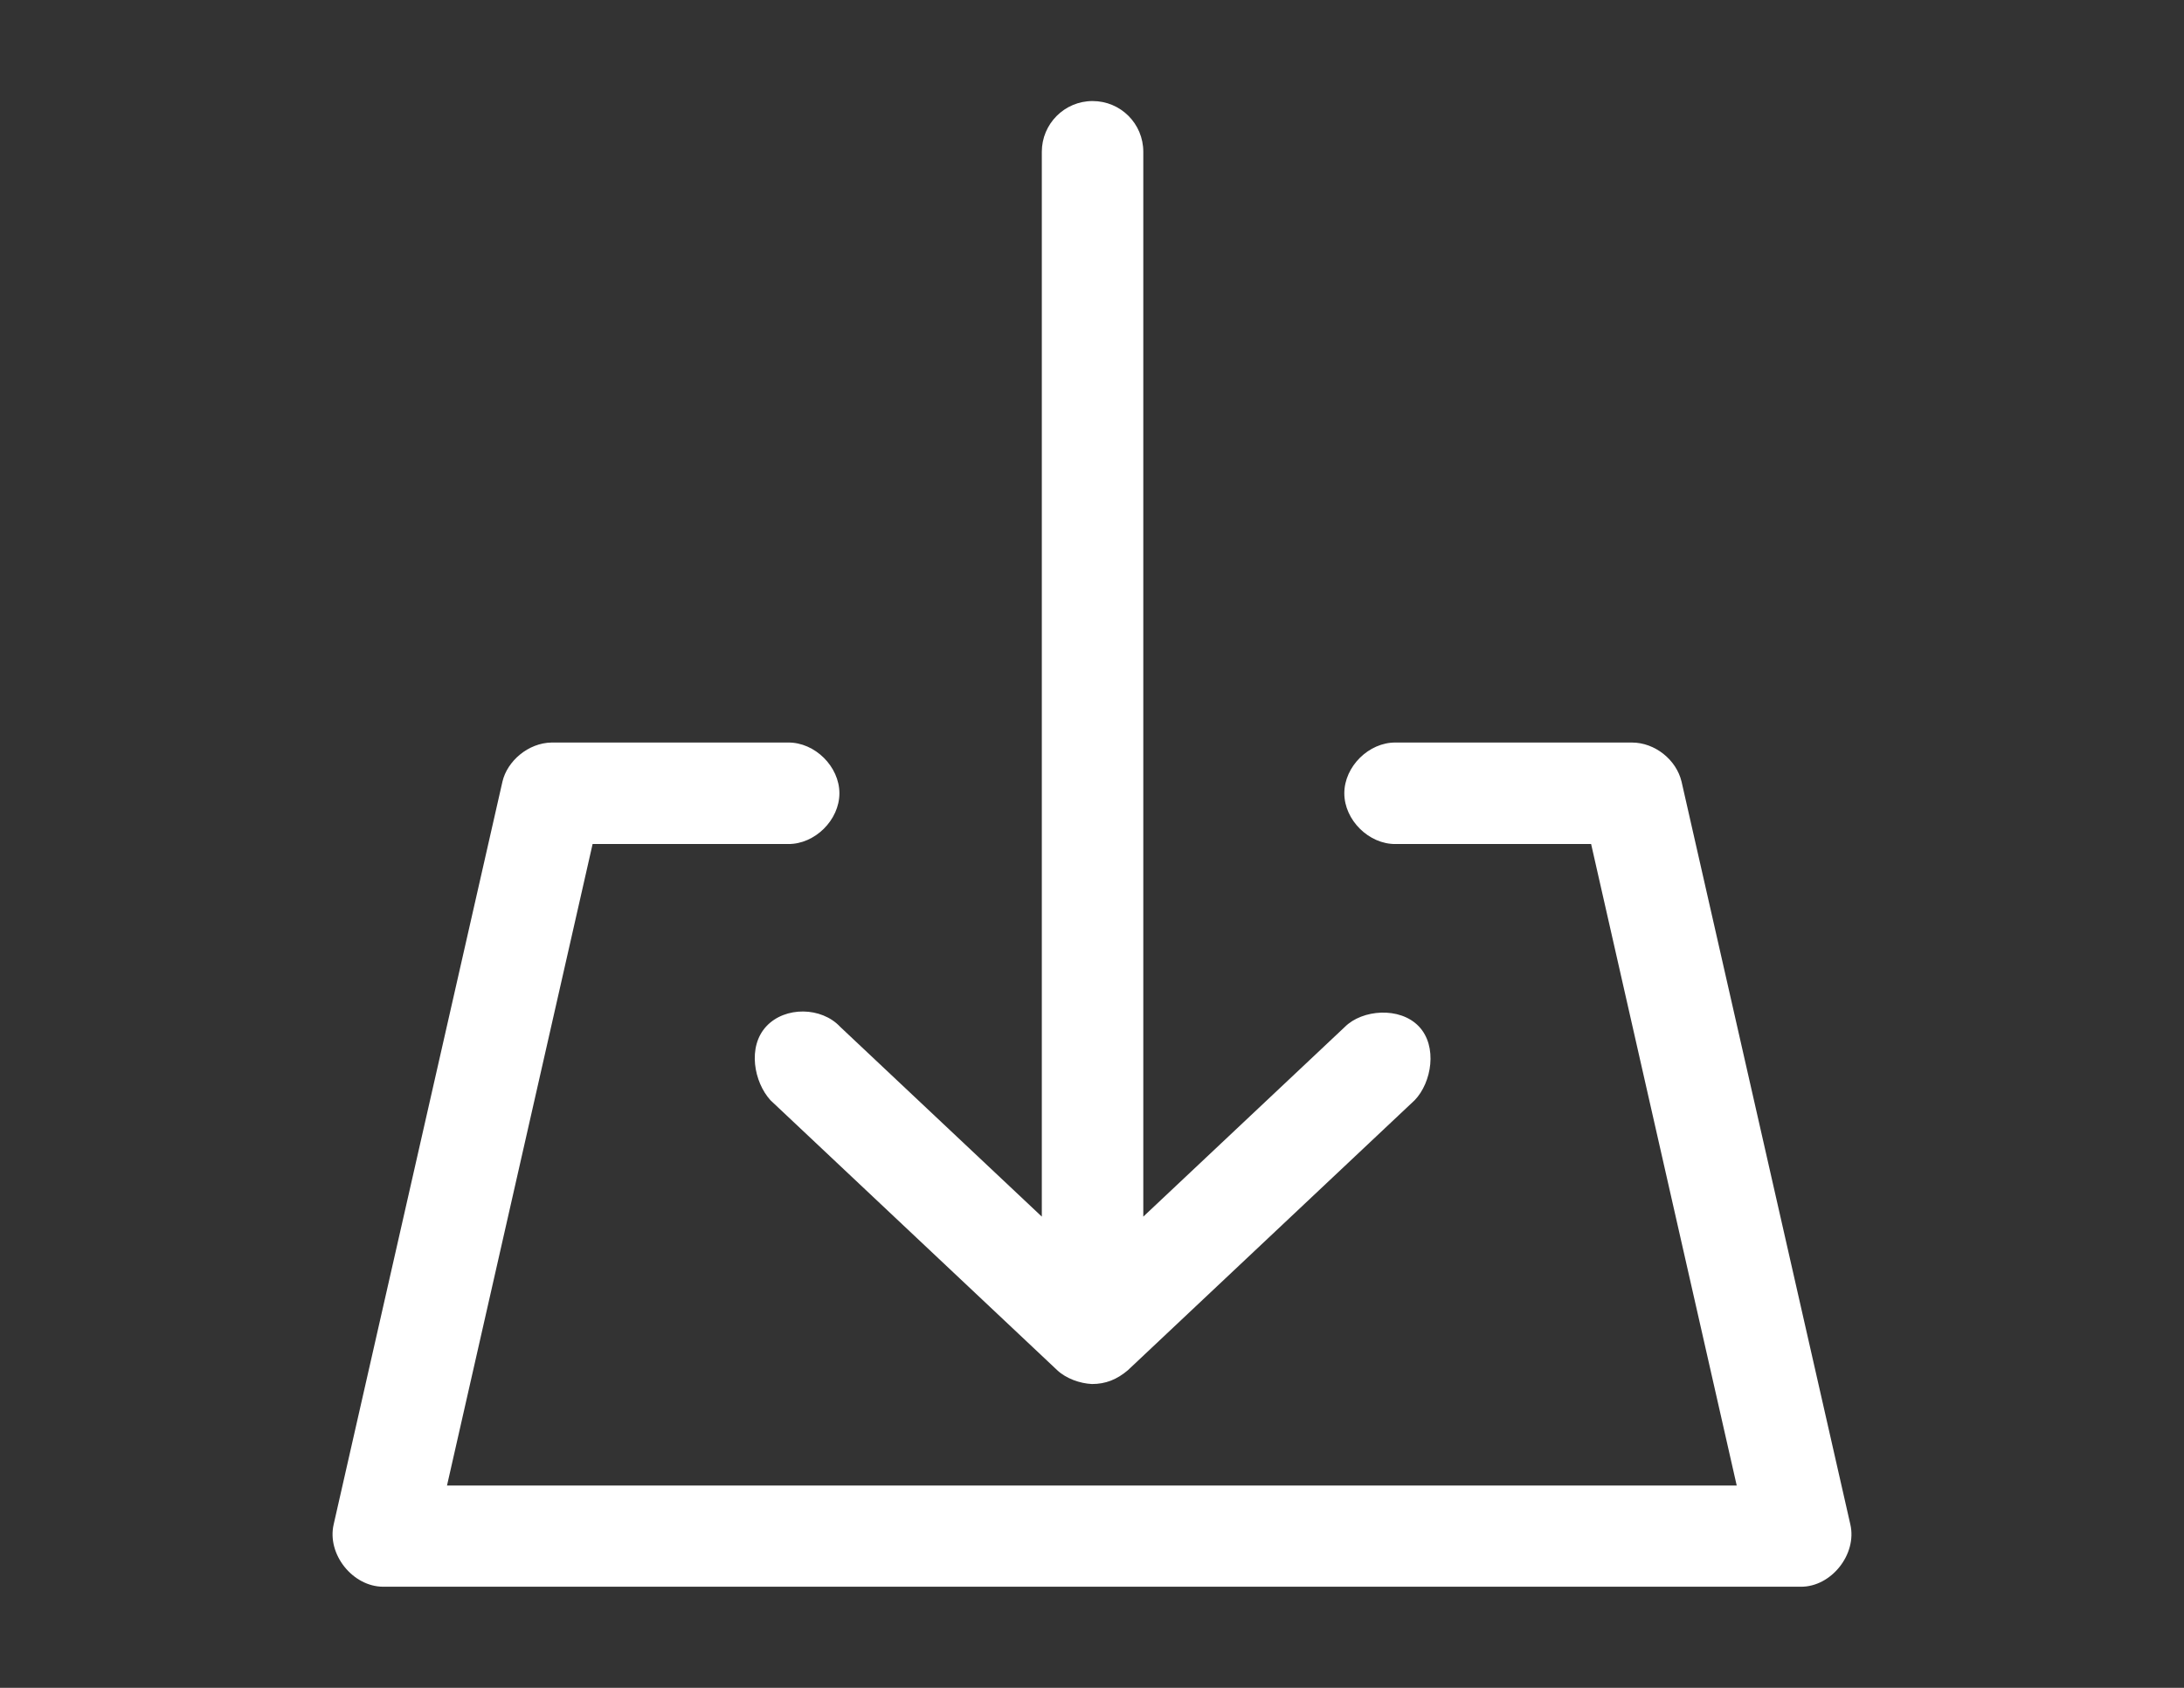 <?xml version="1.0" encoding="utf-8"?>
<!-- Generator: Adobe Illustrator 17.1.0, SVG Export Plug-In . SVG Version: 6.00 Build 0)  -->
<!DOCTYPE svg PUBLIC "-//W3C//DTD SVG 1.1//EN" "http://www.w3.org/Graphics/SVG/1.1/DTD/svg11.dtd">
<svg version="1.1"
	 id="Layer_1" xmlns:rdf="http://www.w3.org/1999/02/22-rdf-syntax-ns#" xmlns:svg="http://www.w3.org/2000/svg" xmlns:inkscape="http://www.inkscape.org/namespaces/inkscape" xmlns:sodipodi="http://sodipodi.sourceforge.net/DTD/sodipodi-0.dtd" xmlns:cc="http://creativecommons.org/ns#" xmlns:dc="http://purl.org/dc/elements/1.1/"
	 xmlns="http://www.w3.org/2000/svg" xmlns:xlink="http://www.w3.org/1999/xlink" x="0px" y="0px" viewBox="0 0 792 612"
	 enable-background="new 0 0 792 612" xml:space="preserve">
<rect x="0" y="0" width="792" height="612" fill="#333333" stroke="none"/>
<g transform="translate(0,-952.362)">
	<path fill="#FFFFFF" d="M182.2,1235.8L121,1505.1c-2.5,10.8,6.9,22.6,18,22.6h514c11.1,0.1,20.5-11.8,18-22.6l-61.2-269.3
		c-1.9-8-9.7-14.2-18-14.2h-85.7c-9.7-0.1-18.6,8.7-18.6,18.4s8.9,18.5,18.6,18.4h70.9l52.8,232.6H162.1l52.8-232.6h70.9
		c9.7,0.1,18.6-8.7,18.6-18.4s-8.9-18.5-18.6-18.4h-85.7C191.5,1221.7,183.9,1228.4,182.2,1235.8L182.2,1235.8z"/>
	<path fill="#FFFFFF" d="M396,1454.2c-4.4-0.2-9.4-2-12.6-5l-104-97.9c-6-6.6-8.4-19.4-1.5-26.8c6.8-7.3,20-7.1,26.8,0.2l73.1,68.8
		v-386.1c0-10.1,8.2-18.4,18.4-18.4s18.4,8.2,18.4,18.4v386.1l73.1-68.8c6.3-6.3,19.9-7.4,26.8-0.2c6.9,7.2,4.7,20.4-1.5,26.8
		l-104,97.9C405,1452.6,400.9,1454.2,396,1454.2L396,1454.2z"/>
</g>
</svg>
